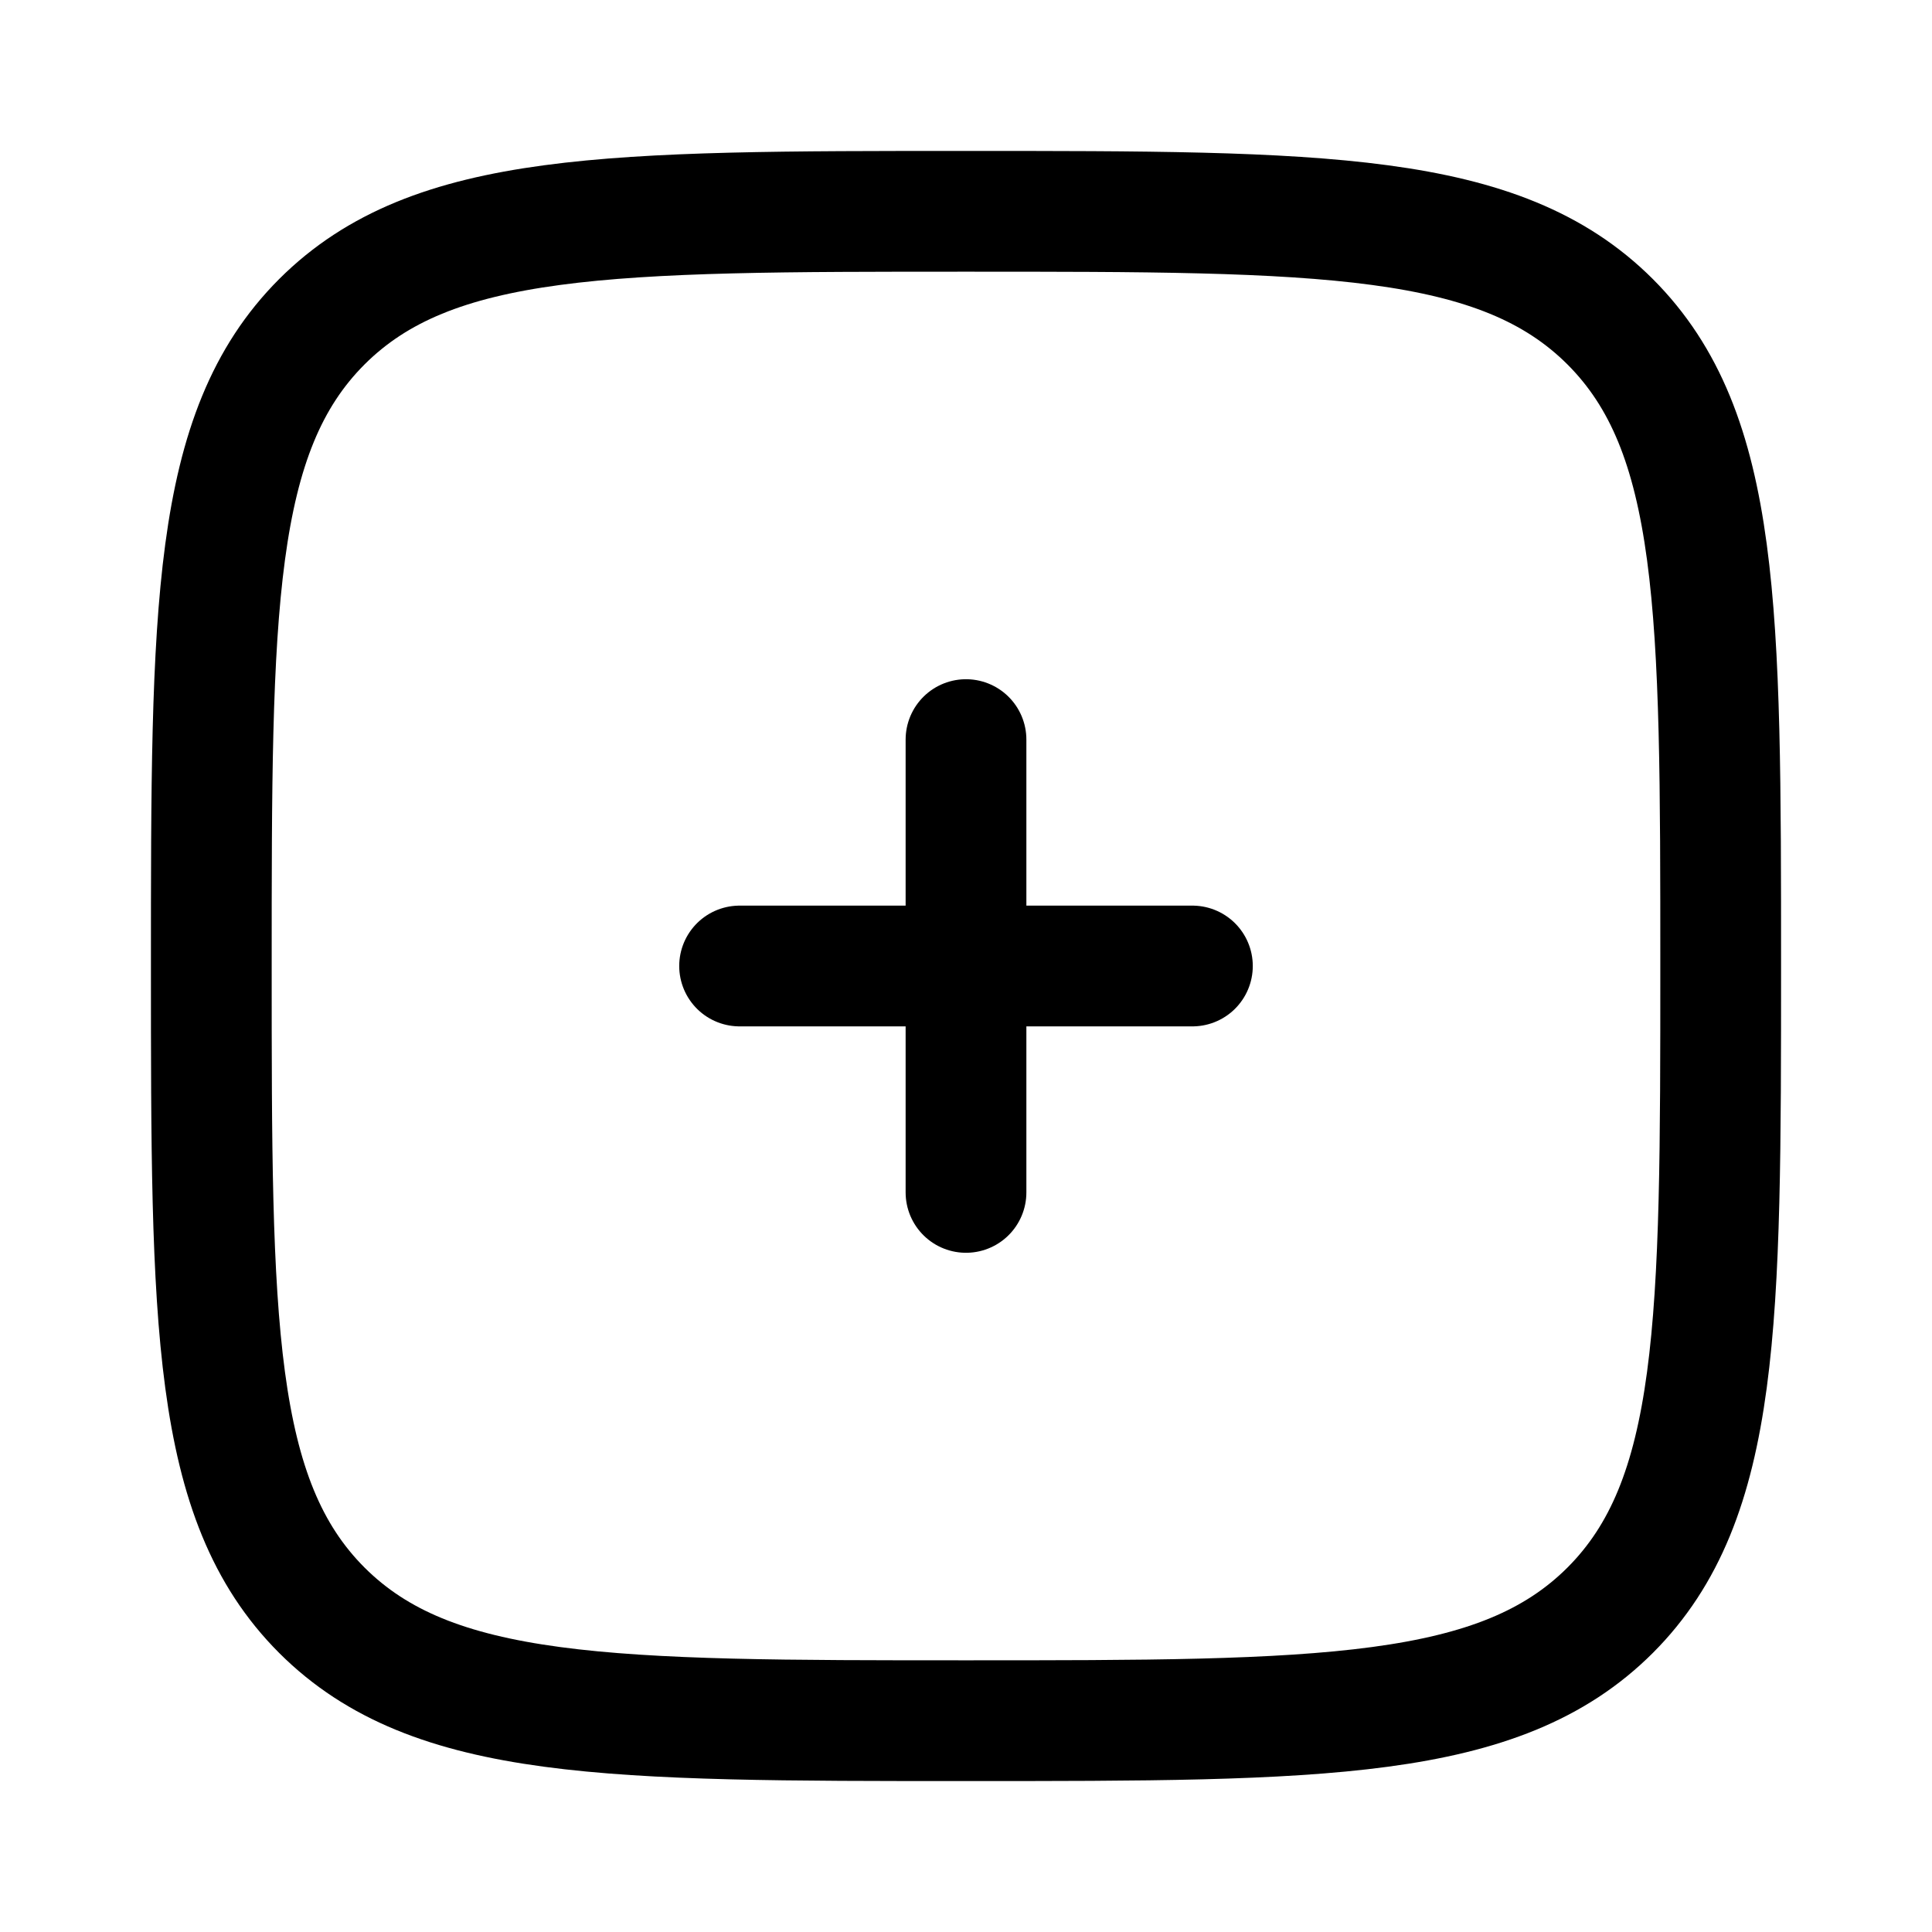 <svg viewBox="-0.5 -0.5 16 16" fill="none" xmlns="http://www.w3.org/2000/svg" id="Add-Square--Streamline-Solar-Ar" height="16" width="16"><desc>Add Square Streamline Icon: https://streamlinehq.com</desc><path d="M1.25 7.5c0 -2.946 0 -4.419 0.915 -5.335C3.081 1.25 4.554 1.25 7.5 1.25c2.946 0 4.419 0 5.335 0.915C13.75 3.081 13.75 4.554 13.75 7.5c0 2.946 0 4.419 -0.915 5.335C11.919 13.75 10.446 13.75 7.5 13.75c-2.946 0 -4.419 0 -5.335 -0.915C1.25 11.919 1.25 10.446 1.25 7.5Z" stroke="#000000" stroke-width="1"></path><path d="m9.375 7.5 -1.875 0m0 0 -1.875 0m1.875 0 0 -1.875m0 1.875 0 1.875" stroke="#000000" stroke-linecap="round" stroke-width="1"></path></svg>